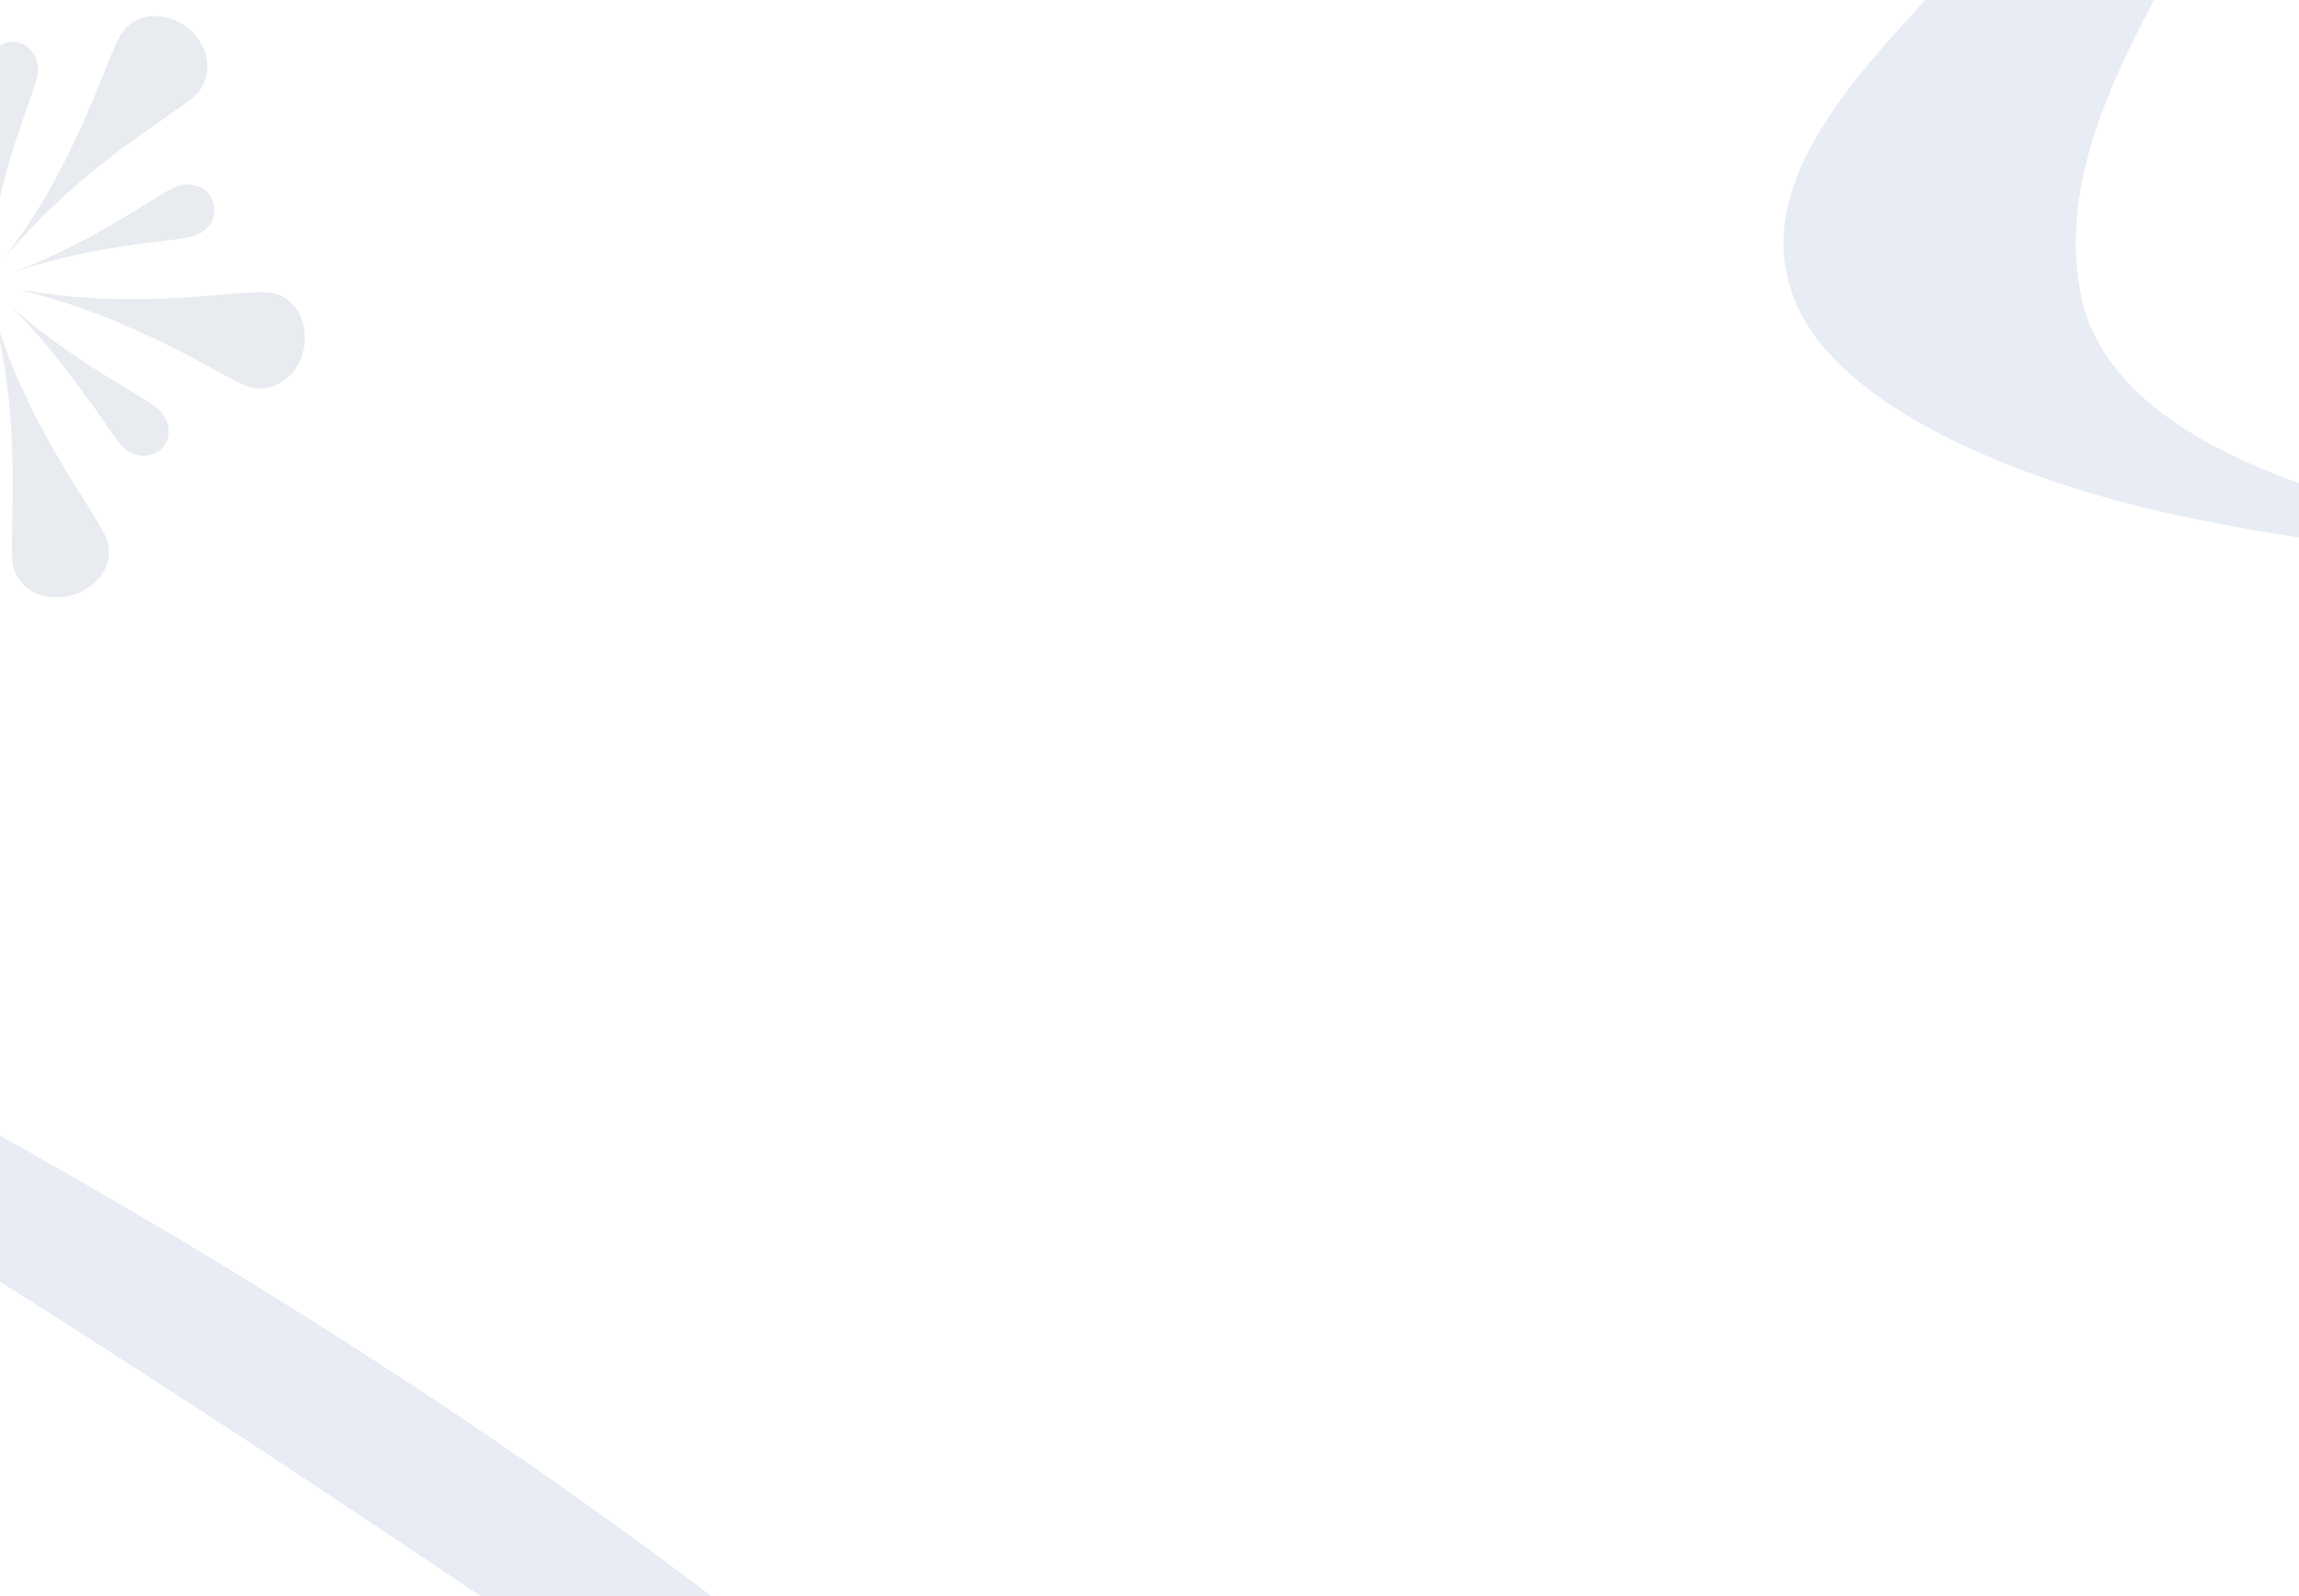 <svg width="1440" height="1000" viewBox="0 0 1440 1000" fill="none" xmlns="http://www.w3.org/2000/svg">
<rect x="0" y="0" width="1440" height="1000" fill="#333333" stroke="none"/>
<g clip-path="url(#clip0_407_2758)">
<rect width="1440" height="1000" fill="white"/>
<path d="M-866.06 37.539C-891.678 99.829 -952.12 151.865 -1000.74 205.321C-1048.41 257.725 -1108.82 327.045 -1068.87 397.258C-1034.5 457.664 -929.527 498.722 -842.468 518.242C-752.71 538.359 -662.042 545.625 -572.169 557.14C-530.317 562.502 -488.229 568.567 -446.534 577.85C-399.361 588.363 -357.992 604.549 -315.503 624.991C-158.785 700.445 -13.95 792.896 125.651 883.64C233.213 953.574 338.675 1025.56 444.909 1096.77C485.538 1124.02 526.21 1151.27 568.071 1177.61C593.134 1193.36 619.578 1211.02 648.658 1222.41C656.02 1225.29 662.318 1226.42 663.696 1223.46C670.559 1208.75 646.227 1179.71 633.712 1163.77C612.583 1136.87 584.154 1111.5 555.278 1087.29C380.701 940.916 171.704 804.384 -44.84 686.874C-112.765 650.017 -189.03 606.947 -268.007 586.73C-333.806 569.887 -401.41 562.718 -467.576 555.154C-611.222 538.734 -869.138 510.278 -895.471 382.351C-909.48 314.277 -877.046 248.482 -845.353 188.318C-815.559 131.721 -770.11 72.261 -772.092 7.439C-773.668 -44.179 -809.968 -104.329 -848.577 -154.077C-893.253 -211.623 -956.8 -264.796 -1028.54 -309.42C-1048.59 -321.885 -1071.71 -335.495 -1096.12 -342.593C-1137.64 -354.67 -1109.47 -323.41 -1097.48 -311.854C-1074.02 -289.252 -1045.98 -268.541 -1022.11 -246.298C-963.066 -191.305 -910.39 -132.65 -879.198 -70.999C-859.33 -31.693 -851.467 2.054 -866.06 37.539Z" fill="#E8ECF4"/>
<path d="M1332.94 -159.461C1307.32 -97.171 1246.88 -45.135 1198.26 8.321C1150.59 60.725 1090.18 130.045 1130.13 200.258C1164.5 260.664 1269.47 301.722 1356.53 321.242C1446.29 341.359 1536.96 348.625 1626.83 360.14C1668.68 365.502 1710.77 371.567 1752.47 380.85C1799.64 391.363 1841.01 407.549 1883.5 427.991C2040.21 503.445 2185.05 595.896 2324.65 686.64C2432.21 756.574 2537.67 828.563 2643.91 899.77C2684.54 927.016 2725.21 954.273 2767.07 980.607C2792.13 996.357 2818.58 1014.02 2847.66 1025.41C2855.02 1028.29 2861.32 1029.42 2862.7 1026.46C2869.56 1011.75 2845.23 982.706 2832.71 966.771C2811.58 939.865 2783.15 914.498 2754.28 890.29C2579.7 743.916 2370.7 607.384 2154.16 489.874C2086.24 453.017 2009.97 409.947 1930.99 389.73C1865.19 372.887 1797.59 365.718 1731.42 358.154C1587.78 341.734 1329.86 313.278 1303.53 185.351C1289.52 117.277 1321.95 51.482 1353.65 -8.682C1383.44 -65.279 1428.89 -124.739 1426.91 -189.561C1425.33 -241.18 1389.03 -301.329 1350.42 -351.077C1305.75 -408.623 1242.2 -461.796 1170.46 -506.42C1150.41 -518.885 1127.29 -532.495 1102.88 -539.593C1061.36 -551.67 1089.53 -520.41 1101.52 -508.854C1124.98 -486.252 1153.02 -465.541 1176.89 -443.298C1235.93 -388.305 1288.61 -329.65 1319.8 -267.999C1339.67 -228.693 1347.53 -194.946 1332.94 -159.461Z" fill="#E8ECF4"/>
<g clip-path="url(#clip1_407_2758)">
<g opacity="0.4">
<path d="M2.402 215.413C4.439 221.142 6.985 227.762 10.168 235.019C13.223 242.275 16.788 249.914 20.735 257.807C22.644 261.753 24.681 265.7 26.846 269.647C27.864 271.556 29.01 273.593 30.028 275.503C31.047 277.412 32.192 279.322 33.338 281.359C37.667 288.998 42.123 296.509 46.451 303.383C50.779 310.258 54.726 316.496 58.036 321.97C61.346 327.445 64.147 332.028 65.802 335.465C67.457 339.03 68.348 342.722 68.221 346.414C68.221 350.106 67.202 353.925 65.293 357.362C64.784 358.253 64.274 359.145 63.765 359.908C63.256 360.8 62.619 361.563 61.855 362.327C60.455 363.855 58.927 365.383 57.272 366.783C55.617 368.184 53.58 369.329 51.543 370.348C50.525 370.857 49.506 371.366 48.361 371.748C47.215 372.13 46.069 372.512 44.923 372.894C42.632 373.53 40.213 373.912 37.921 374.167C35.63 374.294 33.338 374.294 31.174 374.04C29.01 373.785 26.973 373.276 24.936 372.639C23.026 372.003 21.117 371.112 19.462 370.093C16.024 368.056 13.351 365.255 11.314 362.073C9.277 358.89 8.131 355.325 7.749 351.506C7.113 344.504 7.622 331.264 7.876 315.223C7.876 311.277 8.004 307.075 8.004 302.747C8.004 298.418 8.004 294.09 7.876 289.634C7.622 280.722 7.24 271.684 6.603 262.772C5.967 253.988 4.948 245.331 3.93 237.438C2.911 229.544 1.638 222.415 0.493 216.304C-0.653 210.193 -1.799 205.228 -2.563 201.791C-3.327 198.354 -3.836 196.444 -3.836 196.444C-3.836 196.444 -3.327 198.354 -2.181 201.664C-1.162 204.974 0.365 209.811 2.402 215.413Z" fill="#C6CDD9"/>
<path d="M49.251 242.021C47.341 239.474 45.431 236.928 43.522 234.382C41.612 231.836 39.575 229.29 37.665 226.744C33.719 221.779 29.772 217.068 26.08 212.74C24.171 210.575 22.388 208.538 20.733 206.629C18.951 204.719 17.423 202.937 15.896 201.282C12.84 197.972 10.294 195.426 8.512 193.643C6.729 191.861 5.711 190.843 5.711 190.843C5.711 190.843 6.729 191.734 8.639 193.389C10.549 195.044 13.222 197.335 16.532 200.136C23.152 205.61 32.573 212.867 42.885 220.124C53.07 227.253 64.4 234.382 74.203 240.366C84.006 246.349 92.408 251.187 96.991 254.497C99.283 256.152 101.065 258.062 102.593 260.226C103.993 262.39 105.012 264.682 105.394 267.1C105.648 268.246 105.648 269.519 105.648 270.792C105.648 271.429 105.521 272.066 105.521 272.575C105.394 273.211 105.266 273.721 105.139 274.357C104.757 275.503 104.375 276.649 103.739 277.794C103.484 278.304 103.102 278.94 102.72 279.322C102.338 279.831 101.956 280.341 101.447 280.723C100.556 281.614 99.537 282.505 98.519 283.141C98.264 283.269 98.01 283.523 97.755 283.651C97.501 283.778 97.246 283.905 96.991 284.033C96.482 284.287 95.846 284.542 95.336 284.669C93.045 285.433 90.626 285.815 88.207 285.433C83.369 284.924 78.659 282.25 75.094 277.922C71.912 274.102 66.564 266.209 60.072 256.788C56.507 252.205 52.943 247.113 49.251 242.021Z" fill="#C6CDD9"/>
<path d="M131.873 140.301C129.072 144.375 124.616 147.303 119.142 148.449C114.304 149.594 104.756 150.613 93.425 152.013C87.697 152.777 81.713 153.541 75.347 154.559C69.109 155.578 62.617 156.724 56.379 157.869C50.14 159.143 44.157 160.416 38.555 161.816C32.954 163.216 27.989 164.489 23.66 165.762C19.332 166.908 15.894 168.054 13.476 168.818C11.057 169.582 9.656 169.964 9.656 169.964C9.656 169.964 10.929 169.454 13.221 168.563C14.367 168.054 15.767 167.545 17.422 166.908C19.077 166.272 20.859 165.508 22.896 164.617C30.917 161.179 41.611 156.214 52.687 150.358C63.763 144.502 75.22 137.755 85.023 131.771C94.826 125.788 102.974 120.441 107.939 118.022C112.904 115.476 118.378 114.839 122.961 116.367C127.671 117.767 131.618 121.204 133.273 126.17C133.655 127.443 133.91 128.588 134.037 129.862C134.164 130.498 134.164 131.135 134.164 131.644C134.164 132.28 134.037 132.917 134.037 133.426C134.164 135.972 133.273 138.264 131.873 140.301Z" fill="#C6CDD9"/>
<path d="M74.454 202.173C66.306 198.736 58.158 195.68 50.647 193.007C43.136 190.333 36.261 188.169 30.277 186.387C24.294 184.605 19.456 183.331 16.019 182.44C12.582 181.549 10.672 181.167 10.672 181.167C10.672 181.167 12.582 181.549 16.019 182.058C17.674 182.313 19.838 182.695 22.257 183.077C24.676 183.459 27.349 183.841 30.405 184.223C36.388 184.986 43.517 185.75 51.411 186.26C59.304 186.896 67.706 187.278 76.49 187.405C80.819 187.405 85.275 187.405 89.858 187.405C94.314 187.405 98.769 187.278 103.225 187.023C112.01 186.641 120.667 186.132 128.814 185.496C144.983 184.223 158.477 182.822 166.243 183.077C170.19 183.204 173.754 184.223 177.192 185.878C180.502 187.66 183.303 190.206 185.594 193.389C186.231 194.153 186.74 195.044 187.249 195.935C187.758 196.826 188.14 197.717 188.522 198.736C189.286 200.645 189.923 202.682 190.432 204.847C190.814 207.011 191.068 209.175 191.068 211.594C191.068 212.74 191.068 213.886 190.941 215.031C190.814 216.177 190.559 217.323 190.304 218.596C189.795 221.015 189.159 223.179 188.268 225.343C187.376 227.508 186.231 229.417 184.958 231.2C183.812 232.982 182.284 234.637 180.756 236.037C179.229 237.438 177.574 238.711 175.919 239.729C172.481 241.766 168.789 243.039 165.097 243.294C161.405 243.676 157.586 243.039 154.021 241.639C147.529 239.093 135.944 232.473 121.812 224.834C118.248 222.924 114.556 221.015 110.864 219.105C107.045 217.196 103.098 215.159 99.151 213.249C90.876 209.43 82.601 205.611 74.454 202.173Z" fill="#C6CDD9"/>
<path d="M121.811 60.224C116.592 64.934 105.516 72.191 92.403 81.484C85.91 86.067 78.781 91.16 71.779 96.507C68.214 99.18 64.65 101.981 61.212 104.782C57.648 107.583 54.21 110.511 50.9 113.312C44.153 119.04 37.787 124.769 32.059 130.371C26.33 135.845 21.237 141.065 16.909 145.648C14.745 147.939 12.835 149.976 11.18 151.759C9.525 153.668 8.124 155.196 6.979 156.596C4.687 159.27 3.414 160.798 3.414 160.798C3.414 160.798 4.56 159.27 6.597 156.469C8.634 153.668 11.562 149.594 14.999 144.629C15.89 143.356 16.782 142.083 17.673 140.683C18.564 139.283 19.455 137.882 20.473 136.354C22.383 133.426 24.293 130.244 26.33 126.806C28.367 123.496 30.404 119.932 32.44 116.24C34.477 112.548 36.514 108.728 38.551 104.909C42.625 97.143 46.572 88.996 50.264 80.975C53.956 72.827 57.266 64.934 60.321 57.423C66.432 42.528 71.27 29.67 74.962 22.922C76.871 19.485 79.29 16.684 82.346 14.52C83.873 13.501 85.528 12.61 87.311 11.847C88.202 11.464 89.093 11.21 90.111 10.955C90.621 10.828 91.002 10.701 91.512 10.573C92.021 10.446 92.53 10.446 92.912 10.319C94.822 10.064 96.859 9.937 99.023 10.064C100.041 10.191 101.06 10.191 102.206 10.446C103.224 10.573 104.243 10.828 105.388 11.21C107.425 11.847 109.59 12.61 111.626 13.629C113.663 14.647 115.573 15.92 117.483 17.448C118.374 18.212 119.265 18.976 120.156 19.74C121.047 20.631 121.811 21.395 122.448 22.286C123.975 24.068 125.249 25.85 126.267 27.76C127.285 29.67 128.177 31.707 128.686 33.616C129.322 35.653 129.704 37.563 129.832 39.6C130.086 43.546 129.577 47.366 128.177 50.803C126.904 54.495 124.739 57.678 121.811 60.224Z" fill="#C6CDD9"/>
<path d="M-0.909 28.906C0.109 28.269 1.128 27.76 2.273 27.251C3.419 26.869 4.565 26.487 5.838 26.36C7.111 26.232 8.384 26.232 9.657 26.36C10.931 26.487 12.204 26.869 13.349 27.251C14.368 27.633 15.386 28.142 16.277 28.779C17.55 29.542 18.569 30.561 19.587 31.707C19.842 32.089 20.097 32.343 20.351 32.725C20.733 33.234 20.988 33.744 21.37 34.253C23.789 38.581 24.425 43.928 23.025 49.275C21.752 54.113 18.442 63.025 14.75 73.846C10.931 84.667 6.857 97.271 3.547 109.492C1.892 115.603 0.364 121.587 -0.909 127.188C-2.182 132.79 -3.201 137.882 -4.092 142.211C-4.983 146.539 -5.492 150.104 -6.002 152.65C-6.384 155.196 -6.638 156.597 -6.638 156.597C-6.638 156.597 -6.511 155.196 -6.256 152.777C-6.002 150.358 -5.747 146.794 -5.492 142.338C-5.238 138.009 -4.983 132.917 -4.856 127.316C-4.729 121.714 -4.729 115.603 -4.856 109.365C-4.856 106.182 -4.983 103 -5.11 99.817C-5.238 96.634 -5.365 93.451 -5.62 90.269C-6.002 84.031 -6.511 77.792 -6.893 72.064C-7.911 60.606 -8.93 50.803 -8.93 45.329C-8.93 39.727 -7.02 34.762 -3.71 31.197C-2.946 30.306 -1.928 29.542 -0.909 28.906Z" fill="#C6CDD9"/>
</g>
</g>
</g>
<defs>
<clipPath id="clip0_407_2758">
<rect width="1440" height="1000" fill="white"/>
</clipPath>
<clipPath id="clip1_407_2758">
<rect width="200" height="364.237" fill="white" transform="translate(-8.93 10.014)"/>
</clipPath>
</defs>
</svg>
